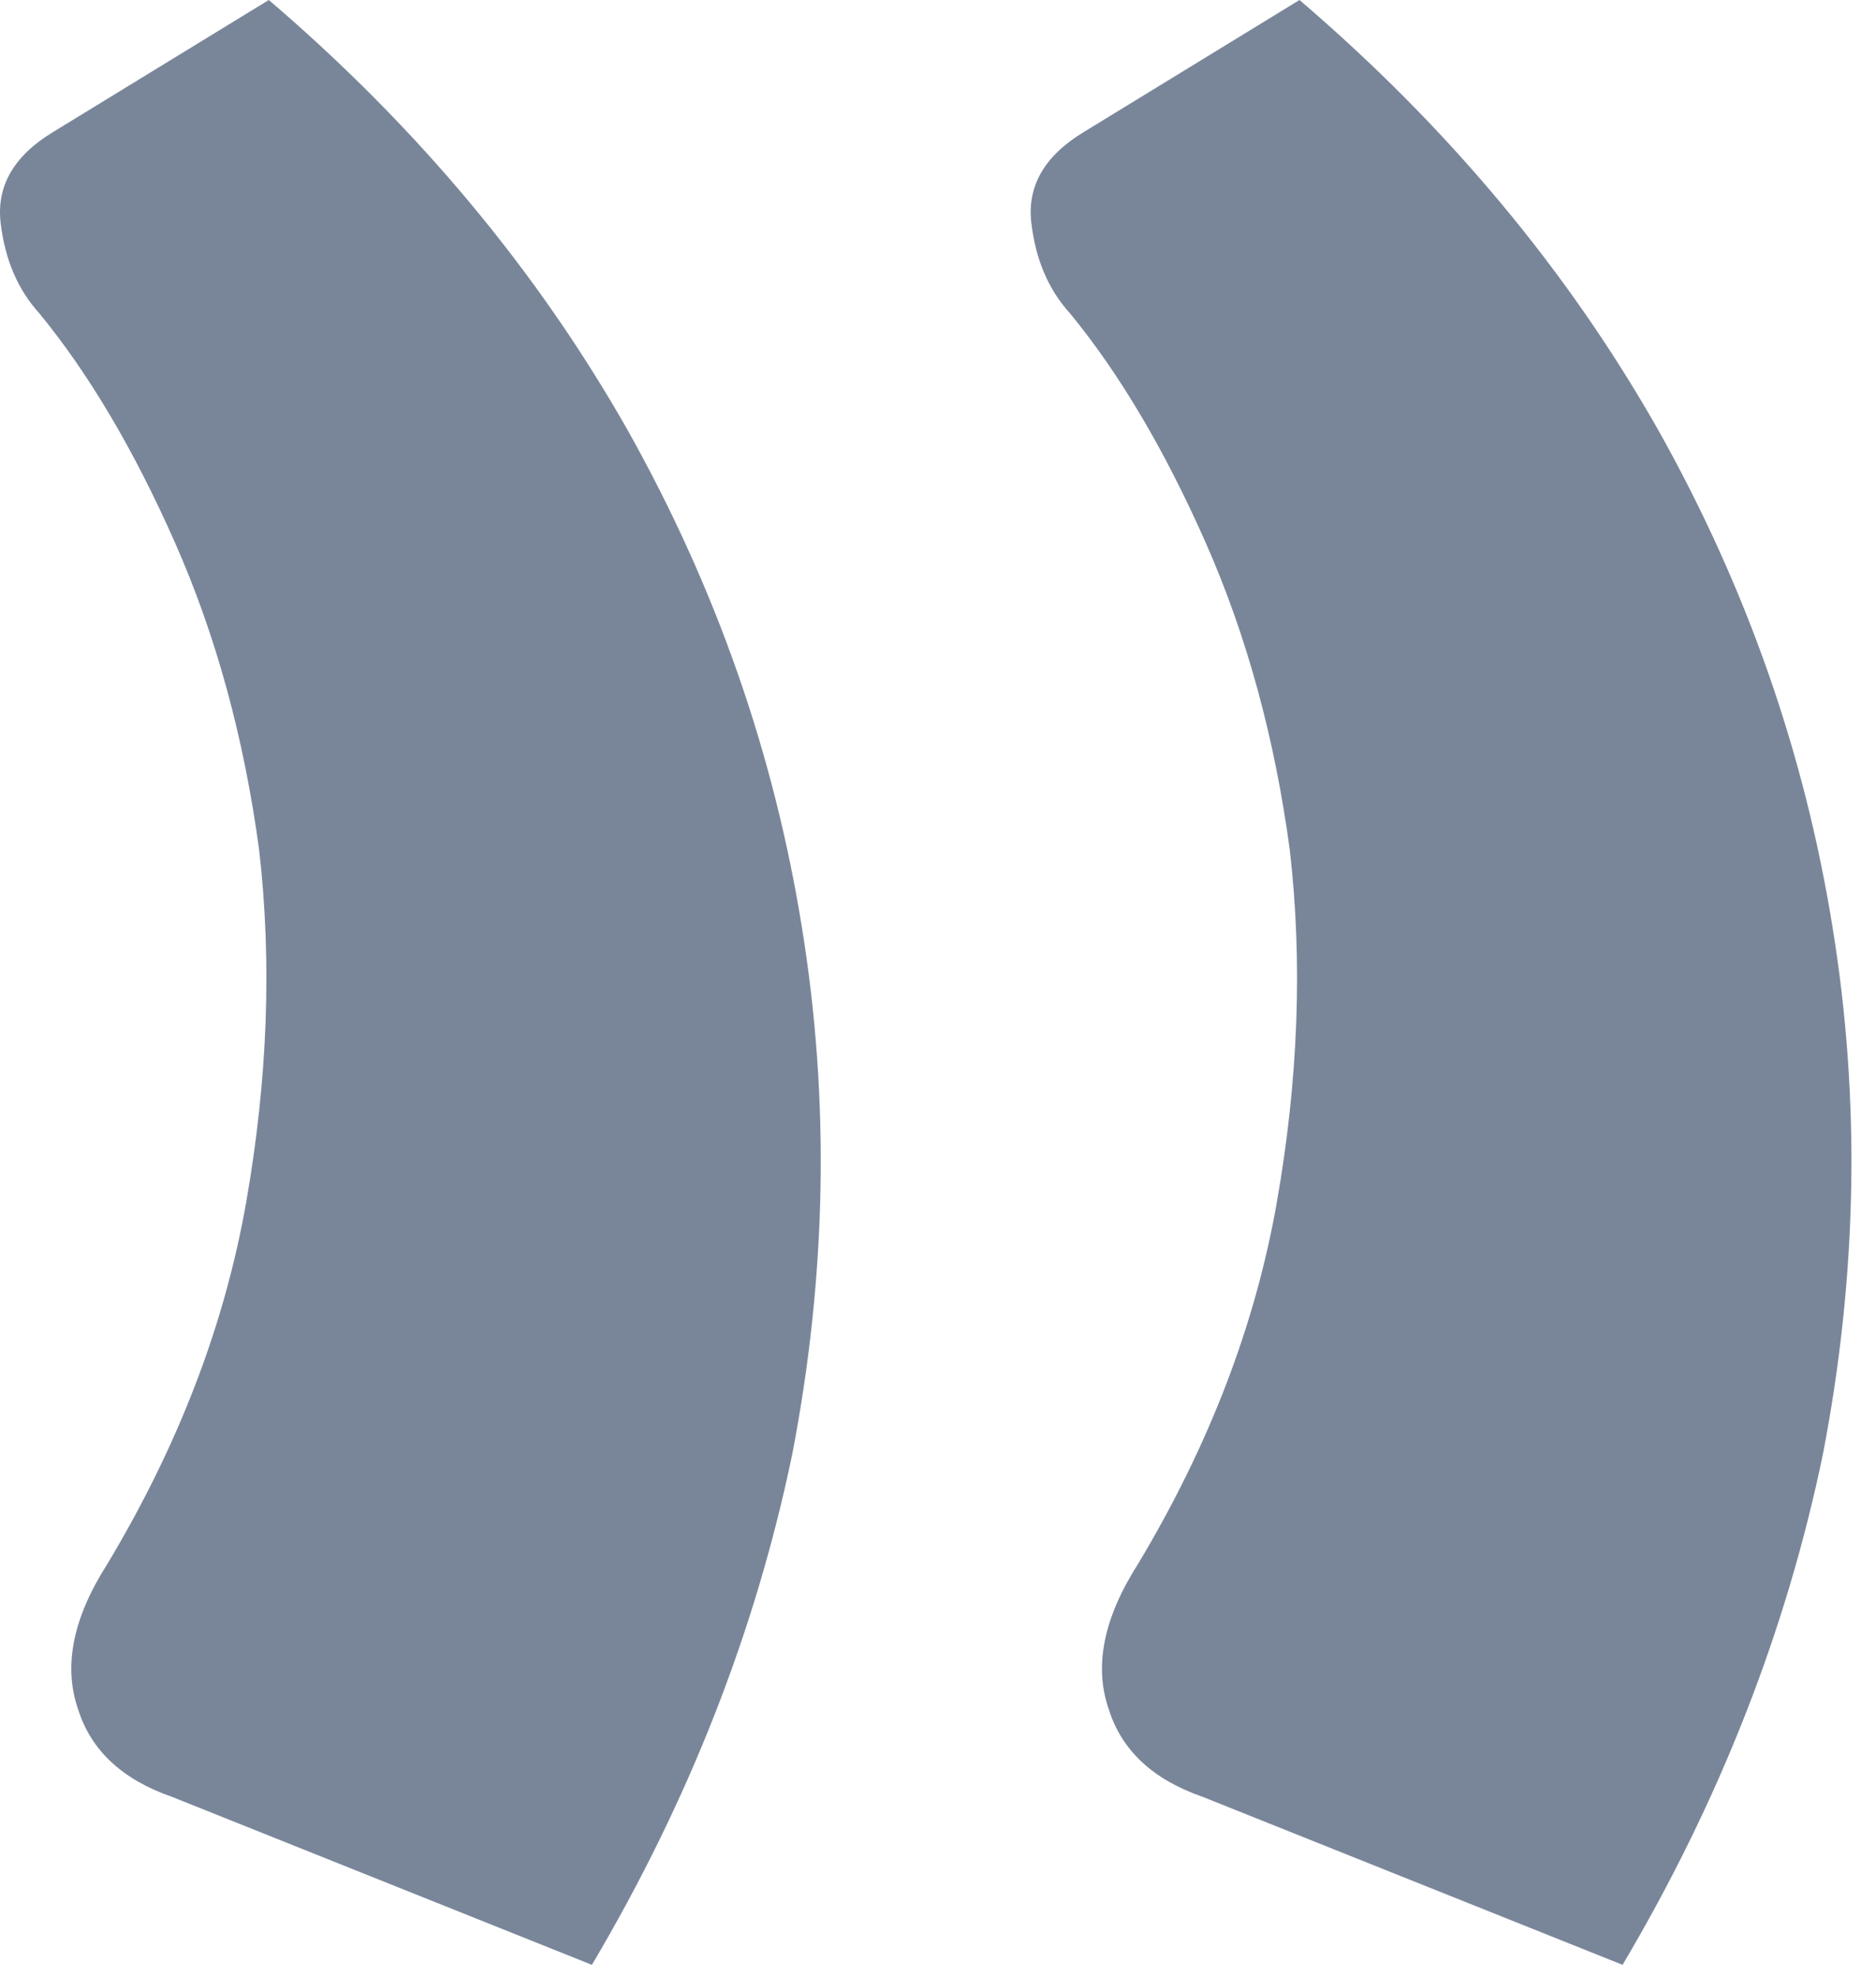 <svg width="56" height="59" viewBox="0 0 56 59" fill="none" xmlns="http://www.w3.org/2000/svg">
<path d="M48.435 58.639C51.329 53.753 53.322 48.673 54.415 43.401C55.444 38.064 55.54 32.824 54.704 27.68C53.868 22.472 52.132 17.521 49.496 12.827C46.796 8.069 43.227 3.794 38.791 0L32.329 3.954C31.171 4.662 30.657 5.562 30.786 6.655C30.914 7.748 31.3 8.648 31.943 9.355C33.422 11.156 34.772 13.438 35.994 16.203C37.215 18.968 38.051 22.022 38.501 25.365C38.887 28.709 38.758 32.213 38.115 35.878C37.473 39.543 36.09 43.144 33.968 46.68C32.94 48.288 32.65 49.734 33.1 51.02C33.486 52.242 34.418 53.11 35.897 53.624L48.435 58.639ZM17.669 58.639C20.562 53.753 22.555 48.673 23.649 43.401C24.677 38.064 24.774 32.824 23.938 27.68C23.102 22.472 21.366 17.521 18.73 12.827C16.029 8.069 12.461 3.794 8.024 0L1.562 3.954C0.405 4.662 -0.109 5.562 0.019 6.655C0.148 7.748 0.534 8.648 1.177 9.355C2.655 11.156 4.006 13.438 5.227 16.203C6.449 18.968 7.285 22.022 7.735 25.365C8.121 28.709 7.992 32.213 7.349 35.878C6.706 39.543 5.324 43.144 3.202 46.68C2.173 48.288 1.884 49.734 2.334 51.02C2.72 52.242 3.652 53.11 5.131 53.624L17.669 58.639Z" fill="#79869A"/>
</svg>

